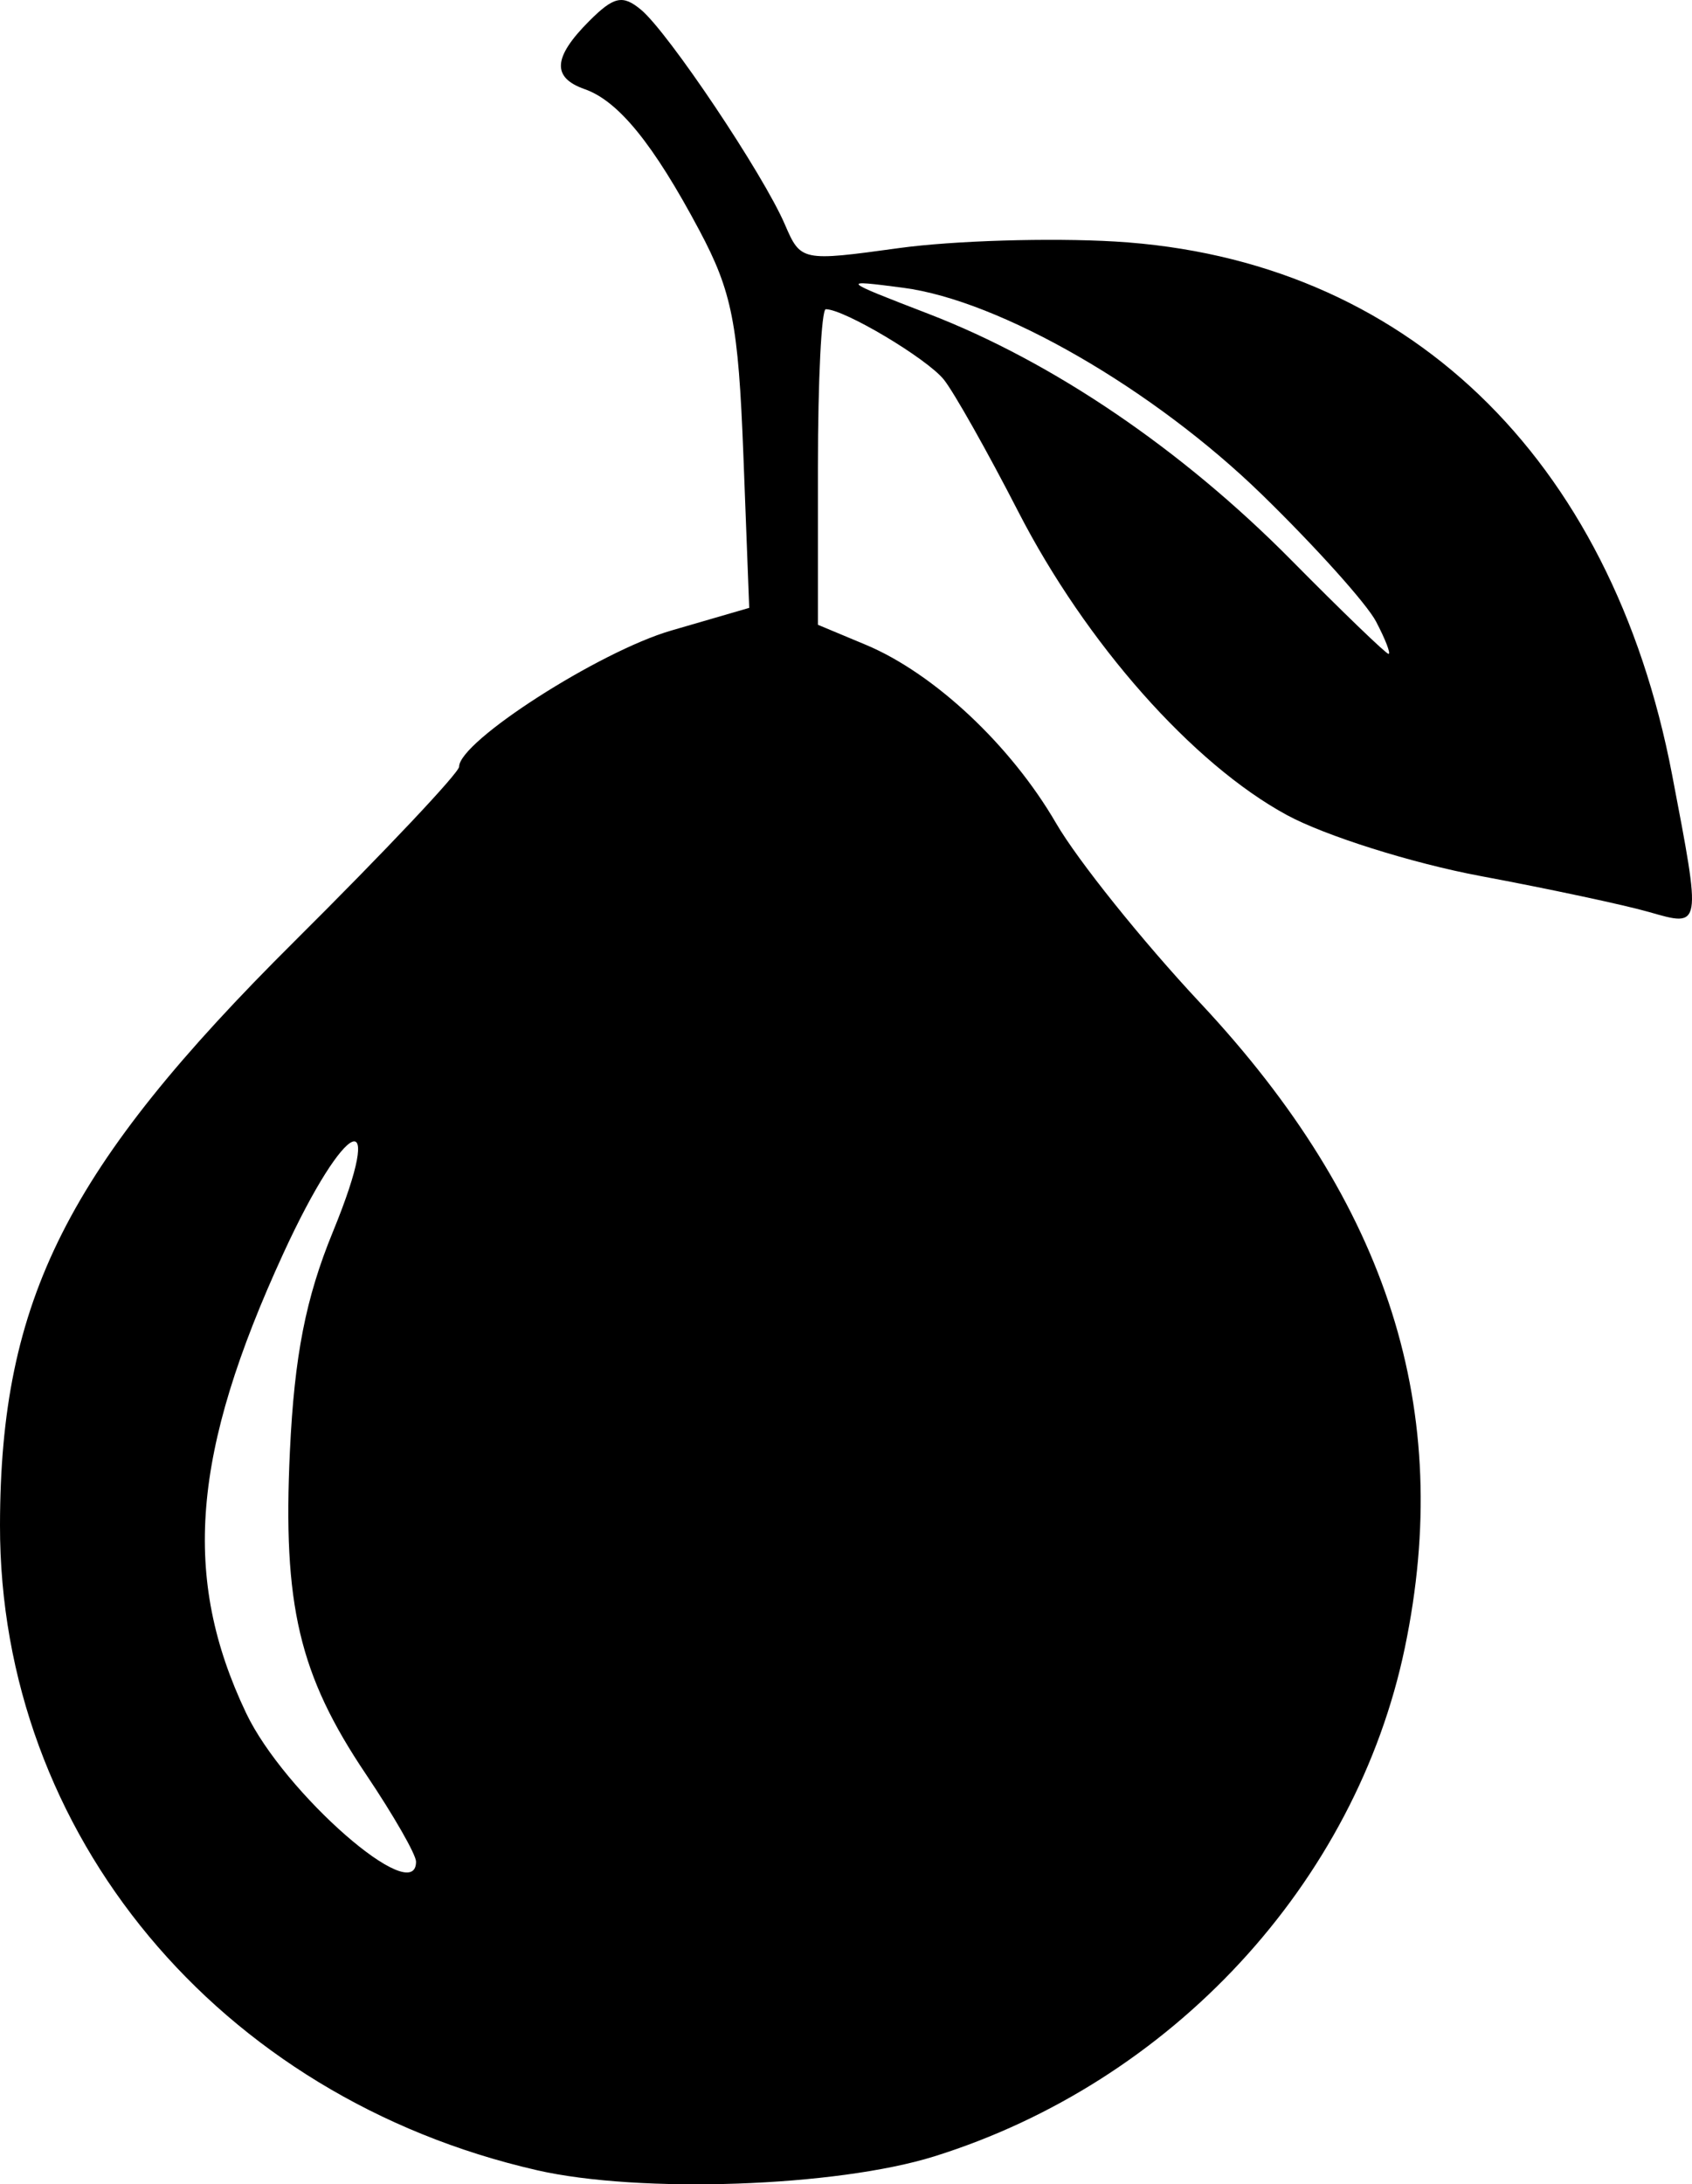 <svg xmlns="http://www.w3.org/2000/svg" xml:space="preserve" width="398.181" height="513.725" viewBox="0 0 105.352 135.923"><path d="M33.422 135.043C13.607 130.513-.032 114.13 0 94.898c.023-14.037 4.169-22.25 18.337-36.325 5.637-5.6 10.25-10.49 10.25-10.864 0-1.575 8.718-7.167 13.207-8.472l4.856-1.411-.364-9.516c-.314-8.174-.7-10.145-2.745-13.984-2.86-5.369-5.032-8.04-7.135-8.778-2.06-.722-1.975-1.981.283-4.24C38.22-.223 38.769-.343 39.91.604c1.699 1.409 7.605 10.217 8.958 13.359.99 2.298 1.045 2.31 7.114 1.474 3.364-.463 9.417-.646 13.452-.407 18.046 1.071 30.886 13.358 34.68 33.186 1.832 9.577 1.849 9.479-1.439 8.536-1.52-.436-6.245-1.445-10.5-2.24-4.255-.797-9.682-2.506-12.06-3.8-5.864-3.187-12.497-10.677-16.711-18.87-1.92-3.735-4.006-7.433-4.633-8.217-1.048-1.31-6.202-4.383-7.353-4.383-.27 0-.49 4.419-.49 9.819v9.818l2.969 1.24c4.267 1.783 9.038 6.252 11.86 11.108 1.344 2.315 5.384 7.348 8.978 11.186 11.734 12.53 15.812 25.375 12.738 40.118-3.055 14.65-14.512 27.03-29.29 31.651-6.094 1.905-18.334 2.331-24.761.862m-7.517-19.198c0-.442-1.4-2.884-3.11-5.426-4.176-6.204-5.197-10.543-4.743-20.133.281-5.932.983-9.508 2.673-13.628 3.385-8.251.811-7.132-3.083 1.34-5.703 12.405-6.332 20.16-2.32 28.595 2.369 4.984 10.583 12.164 10.583 9.252M85.68 38.678c-.58-1.106-3.768-4.652-7.083-7.88-6.774-6.599-16.333-12.107-22.37-12.892-3.926-.51-3.913-.497 1.6 1.629 7.721 2.977 15.75 8.425 22.565 15.31 3.18 3.215 5.909 5.844 6.063 5.844.155 0-.194-.905-.775-2.01"/></svg>